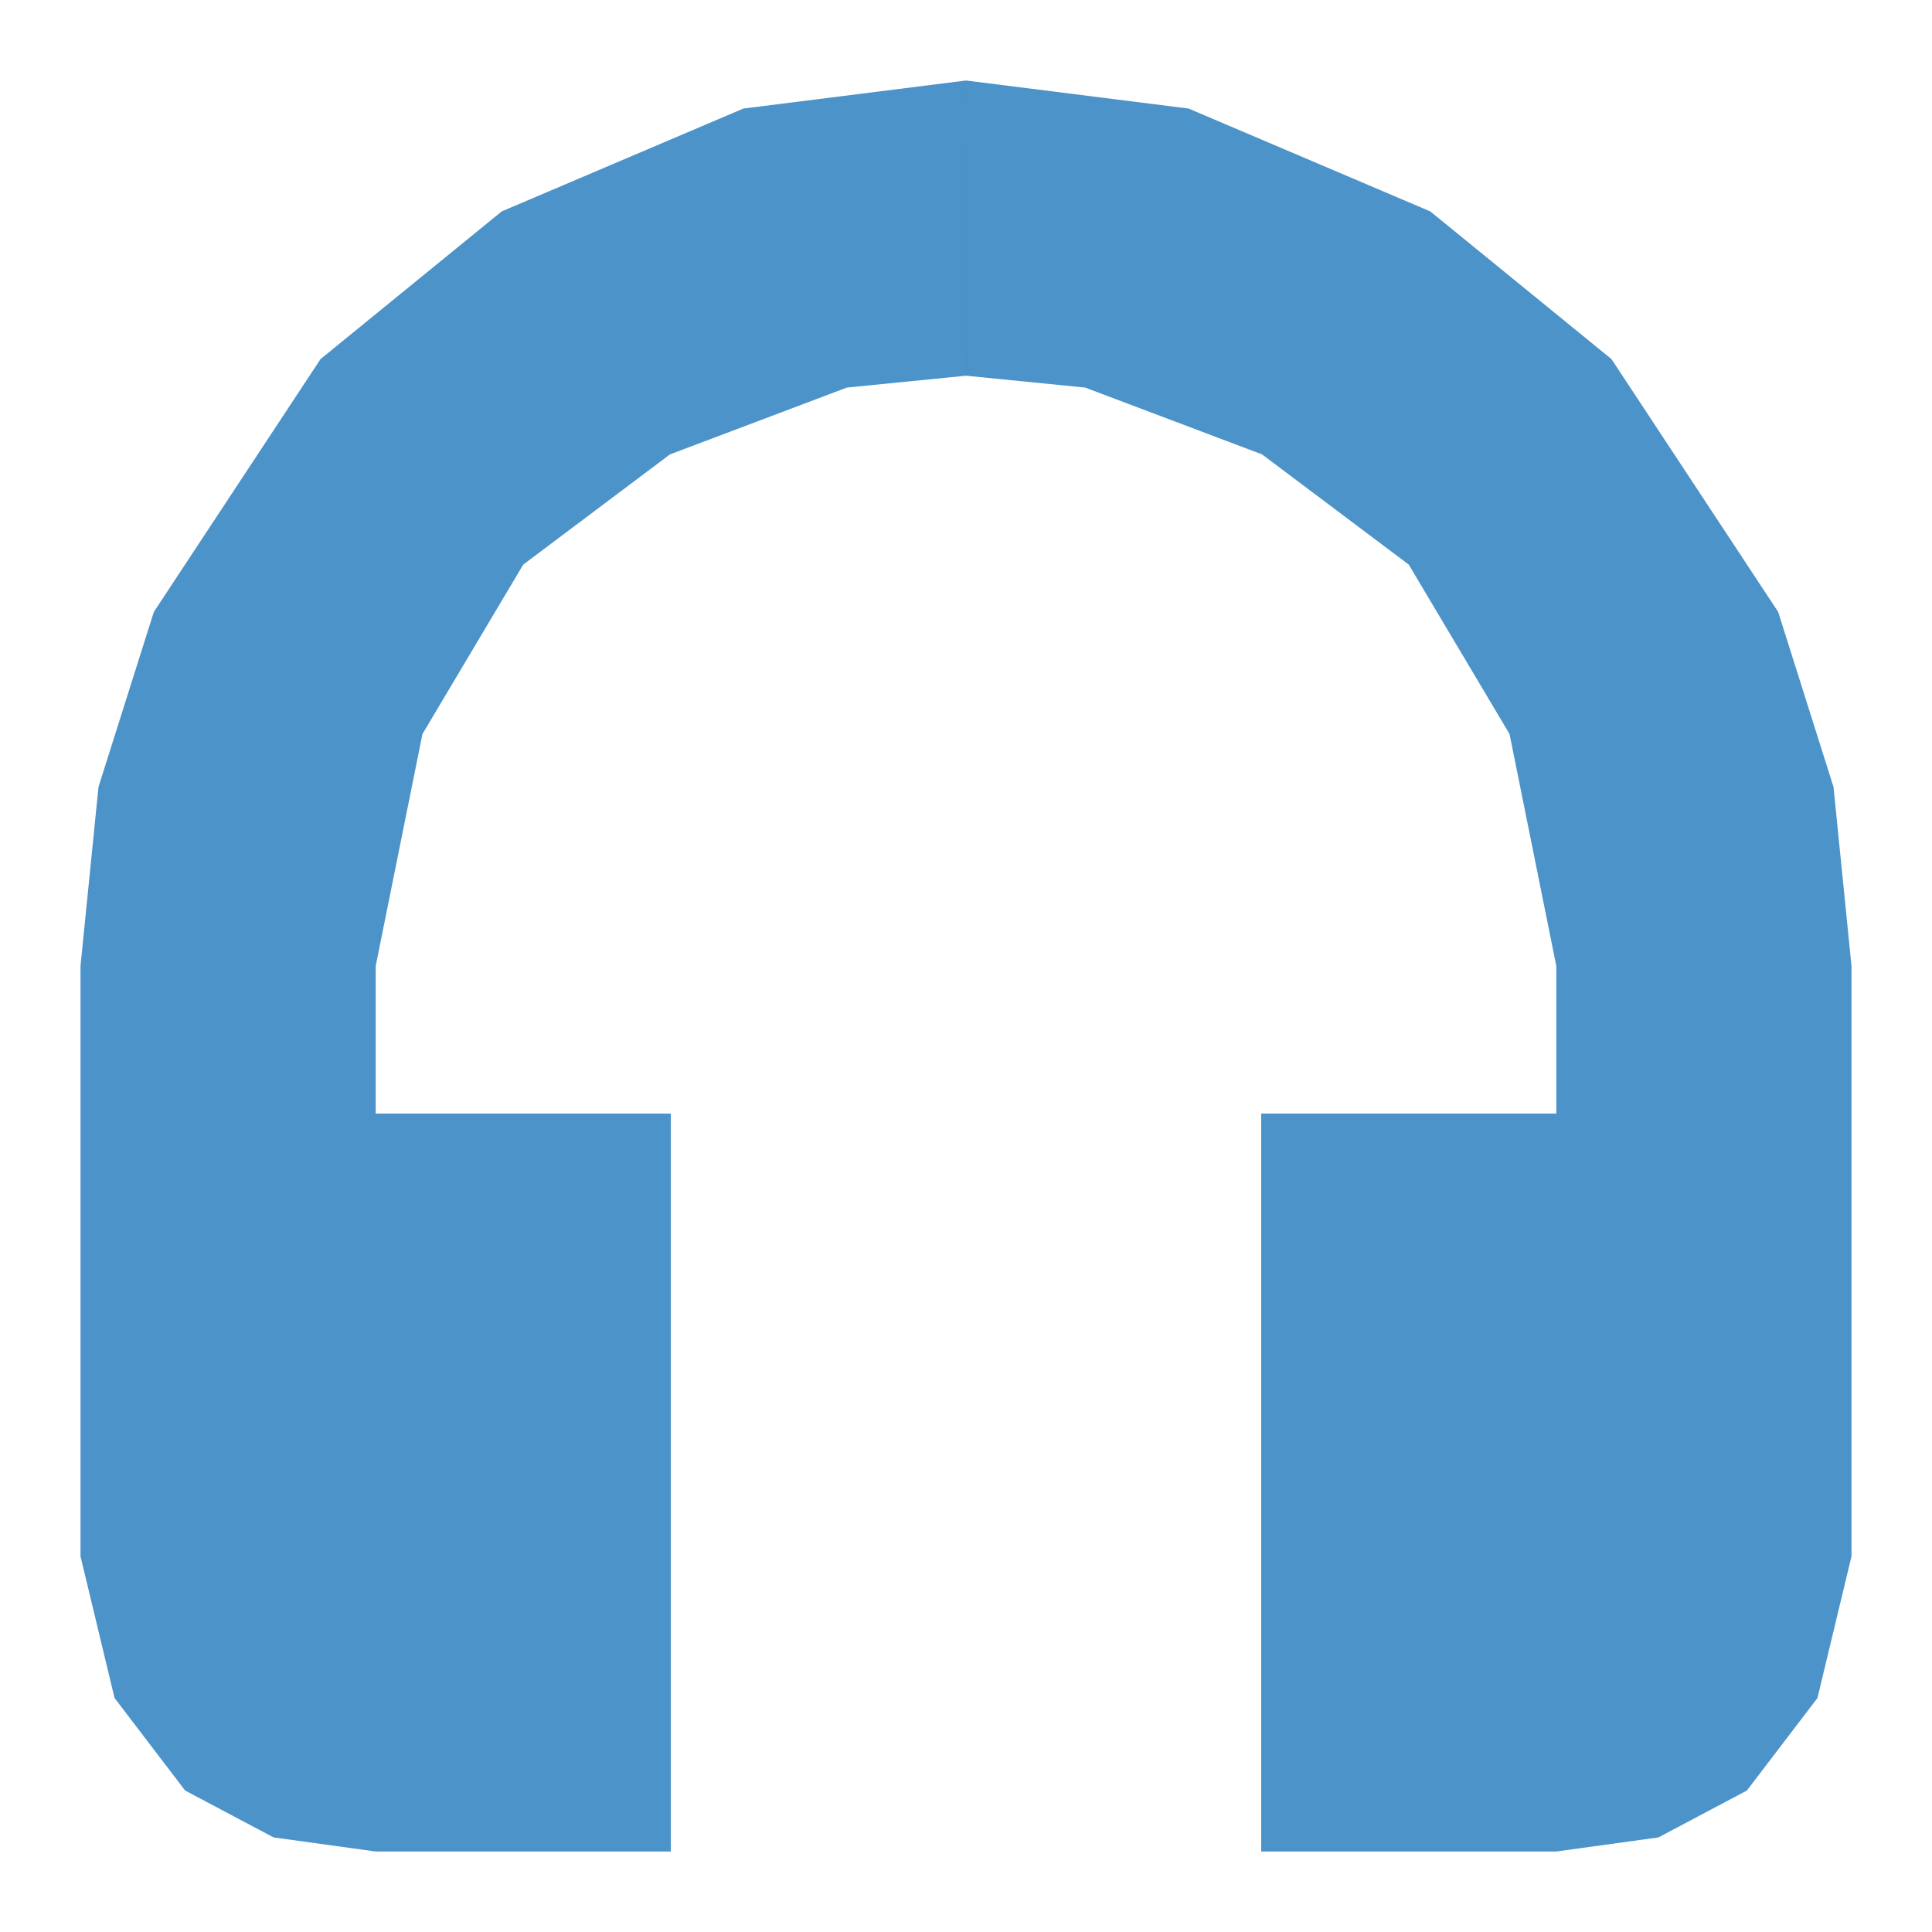 <svg viewBox="0 0 48 48" xmlns="http://www.w3.org/2000/svg"><g fill="#0066b3" fill-opacity=".7" transform="translate(176.66 -16.884)"><path d="m-152.66 18.884-5.531.697-6.004 2.555-4.502 3.67-4.141 6.281-1.375 4.348-.447 4.449v14.666l.846 3.521 1.754 2.299 2.197 1.164 2.537.35h7.332v-18.334h-7.332v-3.666l1.162-5.764 2.504-4.209 3.645-2.738 4.395-1.66 2.961-.295z"/><path d="m-152.66 18.884 5.531.697 6.004 2.555 4.502 3.67 4.141 6.281 1.375 4.348.447 4.449v14.666l-.846 3.521-1.754 2.299-2.197 1.164-2.537.35h-7.332v-18.334h7.332v-3.666l-1.162-5.764-2.504-4.209-3.645-2.738-4.395-1.66-2.961-.295z"/></g></svg>